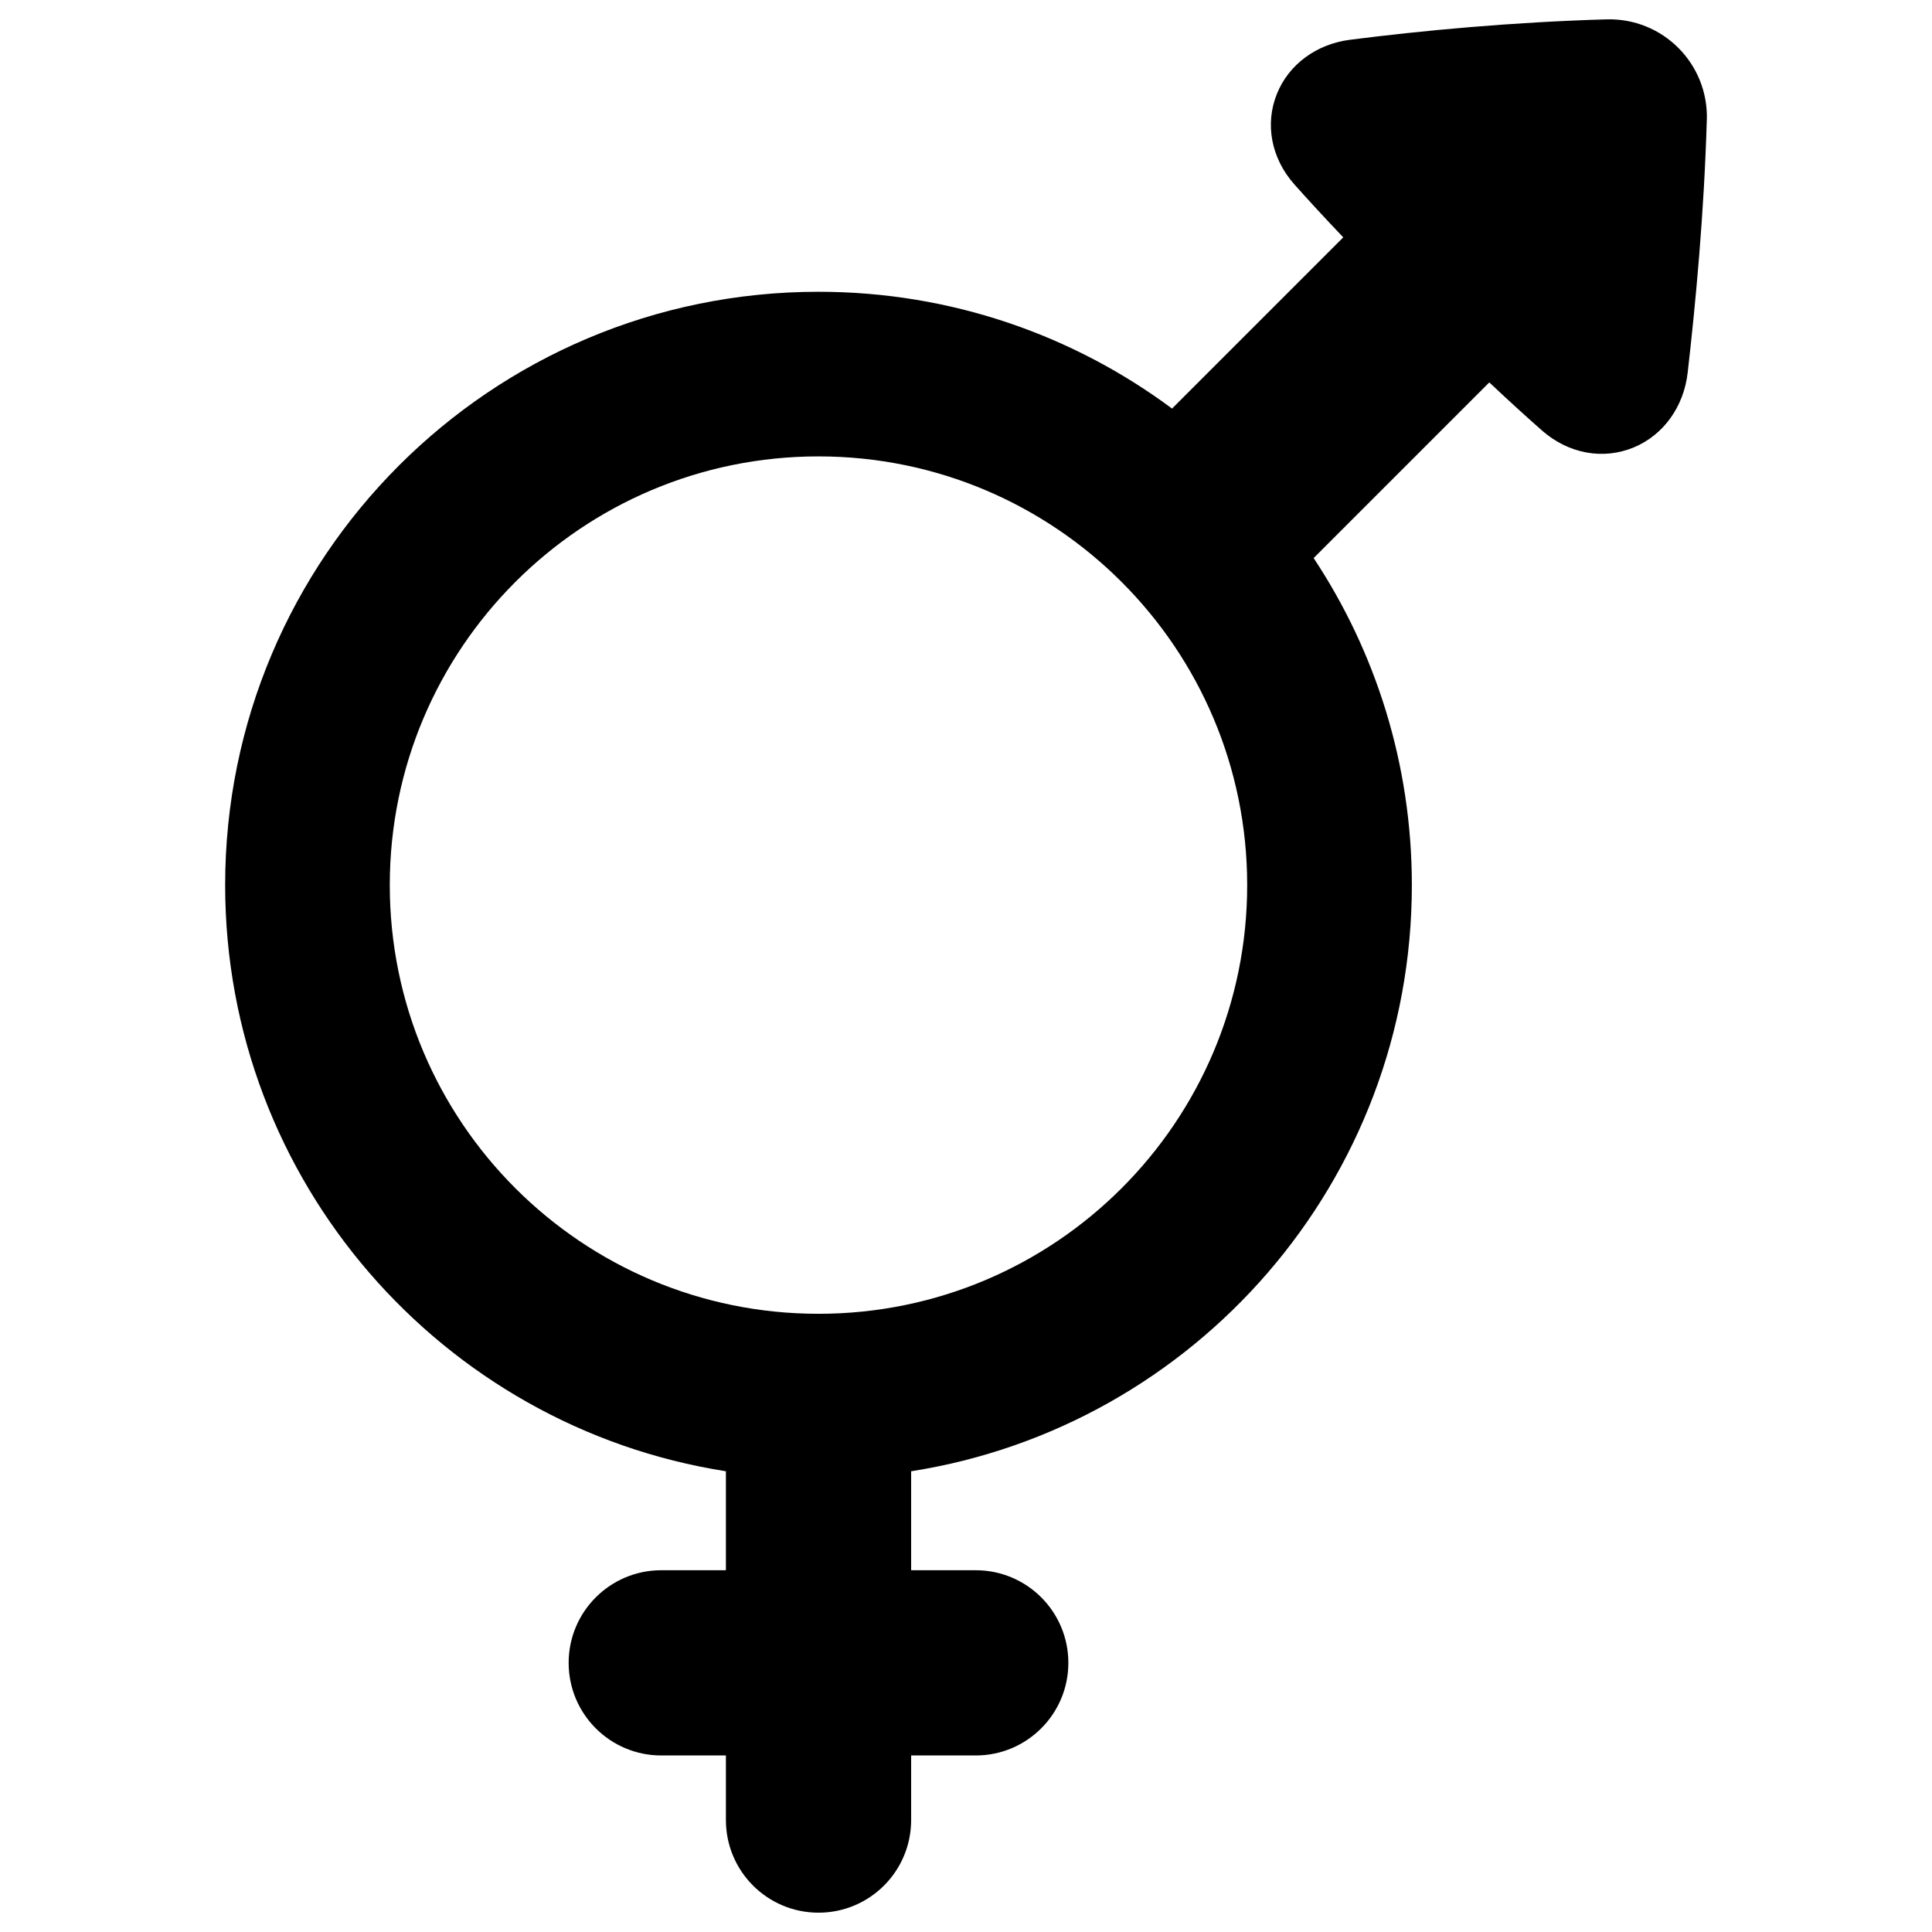 <svg xmlns="http://www.w3.org/2000/svg" fill="none" viewBox="0 0 48 48" id="Intersex-Symbol--Streamline-Plump-Remix">
  <desc>
    Intersex Symbol Streamline Icon: https://streamlinehq.com
  </desc>
  <g id="intersex-symbol--geometric-gender-intersex-person-human-user">
    <path id="Union" fill="#000000" fill-rule="evenodd" d="M42.406 2.976c0.041 -1.397 -1.098 -2.535 -2.494 -2.495 -2.357 0.068 -4.621 0.283 -6.371 0.507 -0.833 0.107 -1.523 0.61 -1.819 1.35 -0.3 0.749 -0.137 1.598 0.435 2.242 0.326 0.366 0.725 0.802 1.216 1.317l-4.254 4.254c-2.453 -1.823 -5.493 -2.902 -8.784 -2.902 -8.142 0 -14.741 6.6 -14.741 14.741 0 7.359 5.392 13.459 12.441 14.563v2.459h-1.606c-1.271 0 -2.301 1.03 -2.301 2.301 0 1.271 1.03 2.301 2.301 2.301h1.606v1.605c0 1.271 1.03 2.301 2.301 2.301 1.271 0 2.301 -1.03 2.301 -2.301V43.614h1.605c1.271 0 2.301 -1.03 2.301 -2.301 0 -1.271 -1.03 -2.301 -2.301 -2.301h-1.605v-2.459c7.048 -1.105 12.44 -7.204 12.44 -14.563 0 -3.003 -0.898 -5.796 -2.44 -8.125l4.364 -4.364c0.511 0.481 0.946 0.875 1.313 1.198 0.661 0.58 1.524 0.731 2.278 0.416 0.742 -0.31 1.242 -1.015 1.338 -1.859 0.199 -1.74 0.408 -3.964 0.475 -6.279Zm-22.071 8.363c-5.882 -0 -10.651 4.769 -10.651 10.651s4.769 10.651 10.651 10.651c5.882 0 10.651 -4.769 10.651 -10.651s-4.769 -10.651 -10.651 -10.651Z" clip-rule="evenodd" stroke-width="1"></path>
  </g>
</svg>